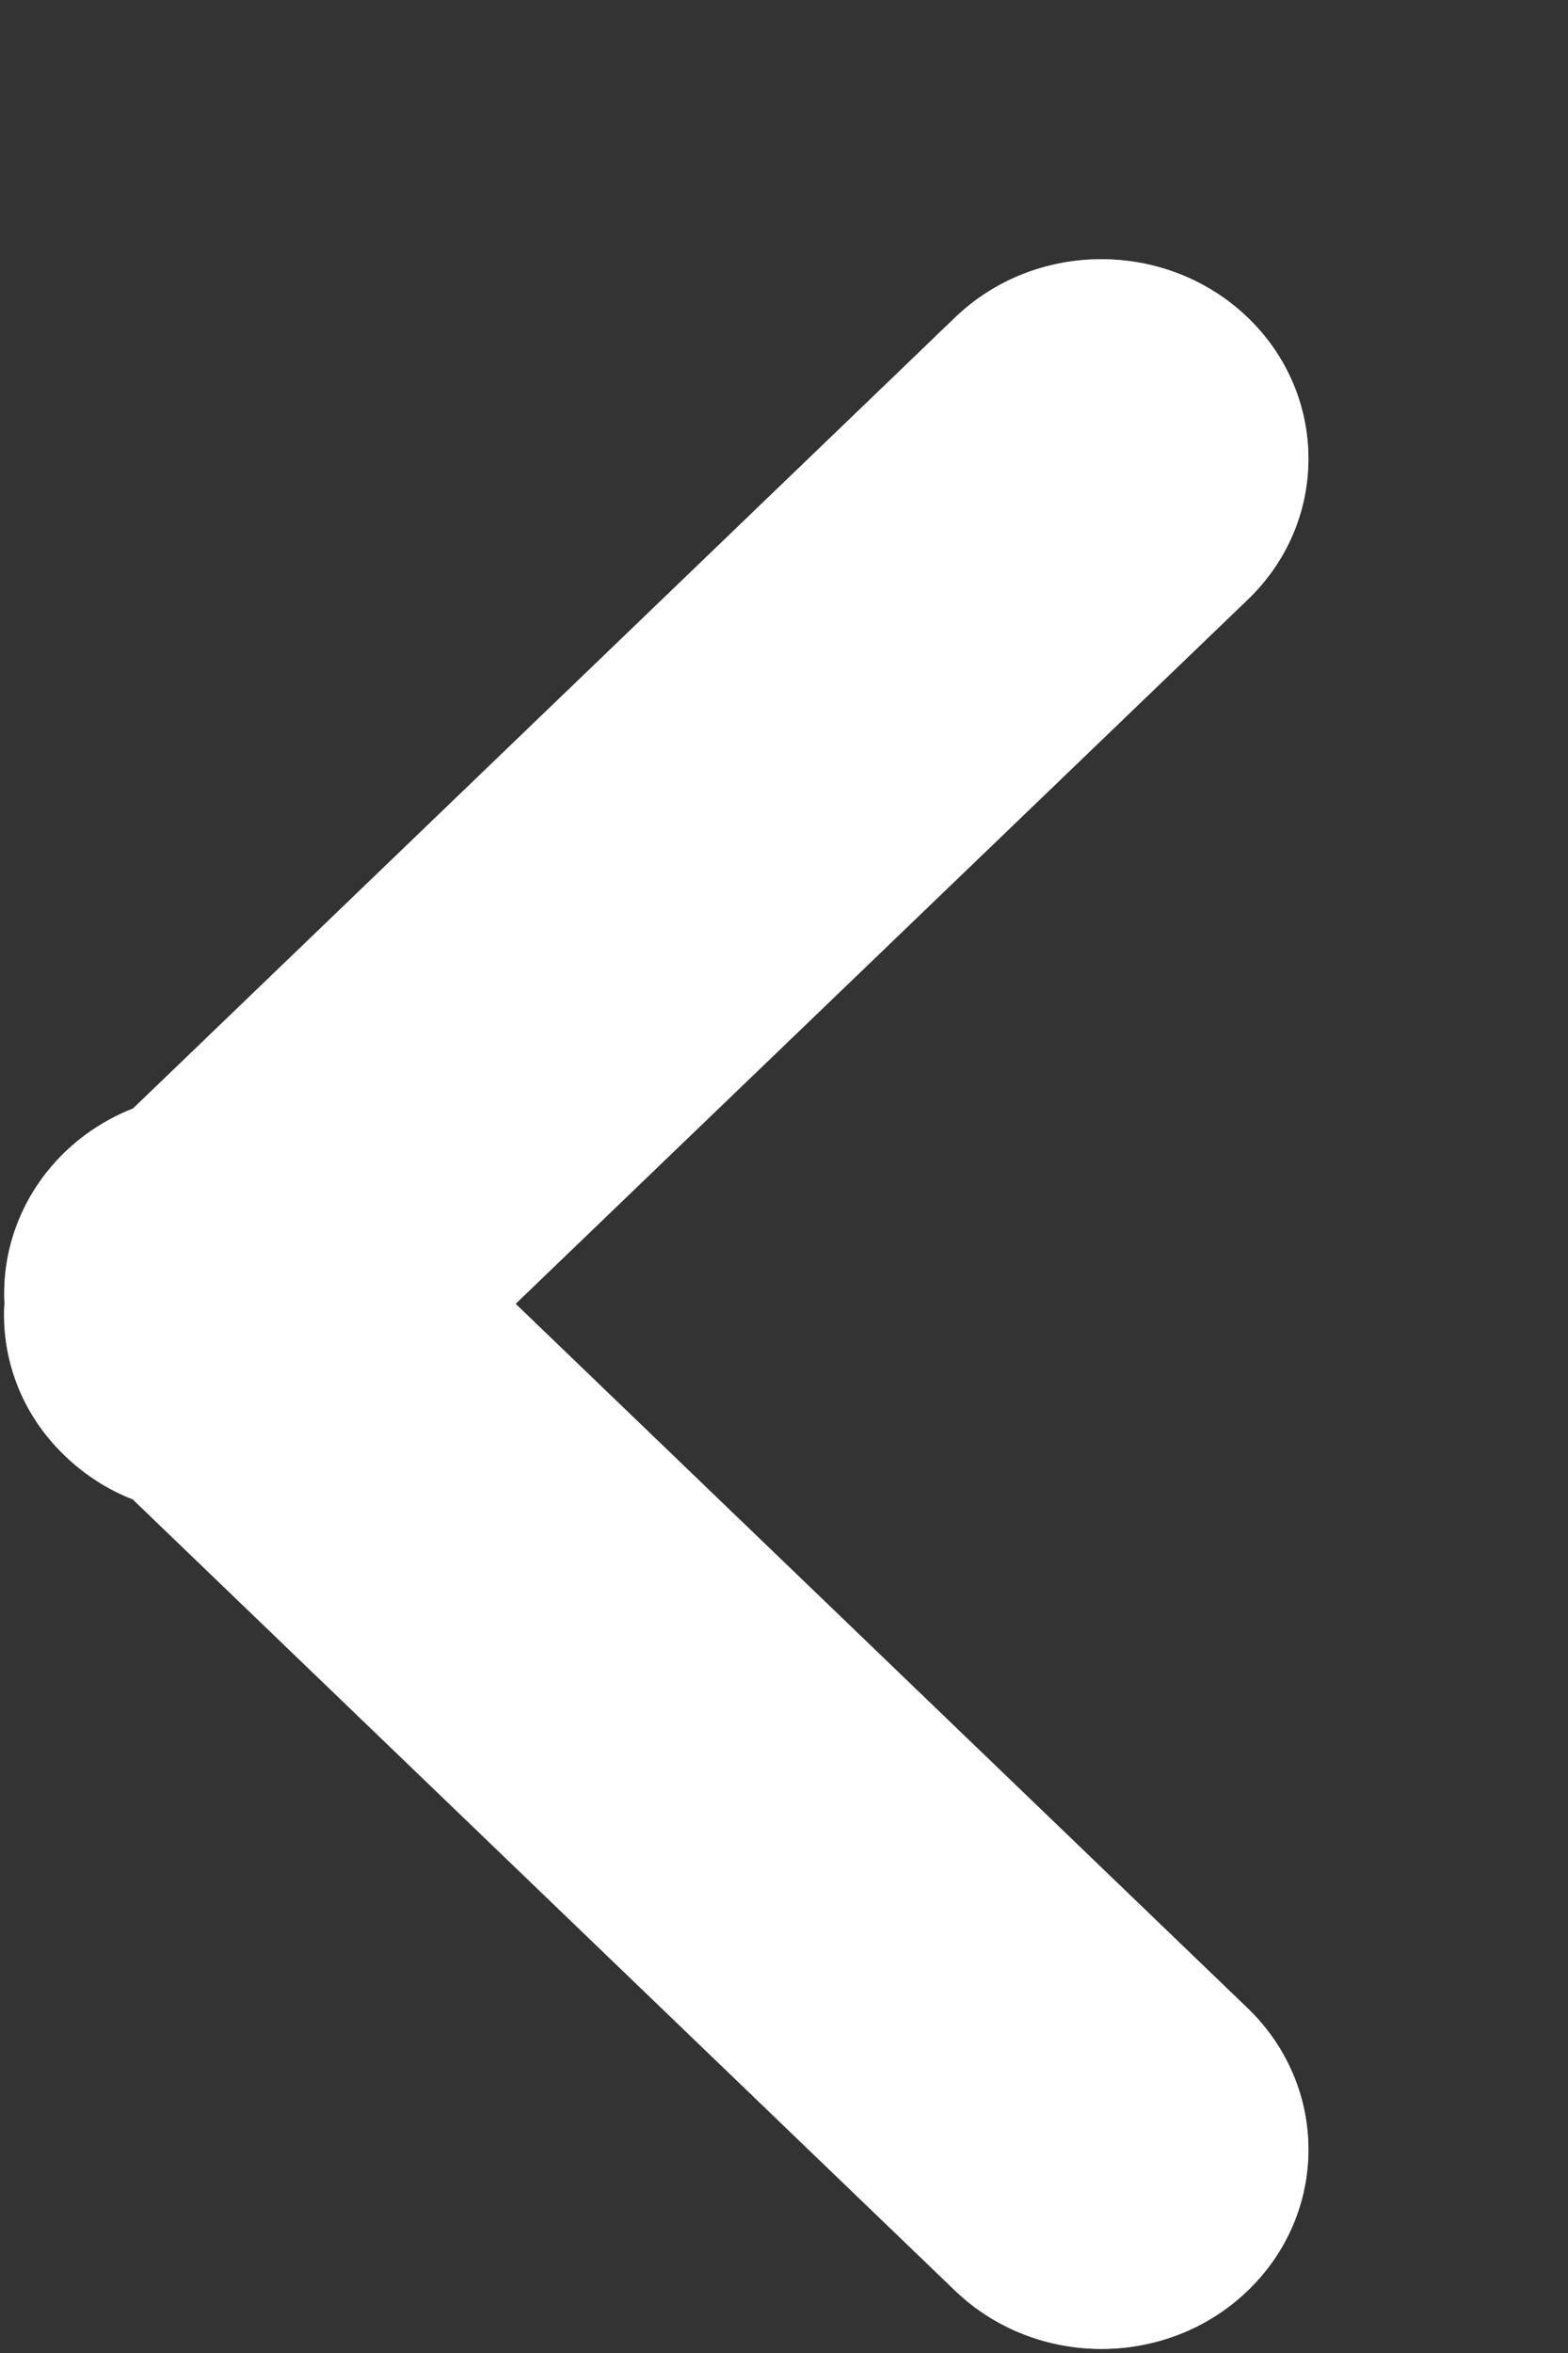 <svg id="SvgjsSvg1008" xmlns="http://www.w3.org/2000/svg" version="1.1" xmlns:xlink="http://www.w3.org/1999/xlink" xmlns:svgjs="http://svgjs.com/svgjs" width="6" height="9"><rect width="100%" height="100%" fill="#333333" stroke="none"/><defs id="SvgjsDefs1009"></defs><path id="SvgjsPath1010" d="M72.248 434.568C72.081 434.408 72.004 434.194 72.017 433.984C72.007 433.776 72.084 433.566 72.248 433.407C72.325 433.333 72.414 433.277 72.509 433.24L75.654 430.215C75.963 429.917 76.465 429.917 76.775 430.215C77.084 430.513 77.084 430.996 76.775 431.293L73.973 433.987L76.775 436.682C77.084 436.981 77.084 437.463 76.775 437.761C76.466 438.059 75.964 438.059 75.654 437.761L72.508 434.735C72.413 434.698 72.325 434.642 72.248 434.568Z " fill="#bfa97d" transform="matrix(1,0,0,1,-72,-429)"></path><path id="SvgjsPath1011" d="M72.248 434.568C72.081 434.408 72.004 434.194 72.017 433.984C72.007 433.776 72.084 433.566 72.248 433.407C72.325 433.333 72.414 433.277 72.509 433.24L75.654 430.215C75.963 429.917 76.465 429.917 76.775 430.215C77.084 430.513 77.084 430.996 76.775 431.293L73.973 433.987L76.775 436.682C77.084 436.981 77.084 437.463 76.775 437.761C76.466 438.059 75.964 438.059 75.654 437.761L72.508 434.735C72.413 434.698 72.325 434.642 72.248 434.568Z " fill="#ffffff" fill-opacity="1" transform="matrix(1,0,0,1,-72,-429)"></path></svg>